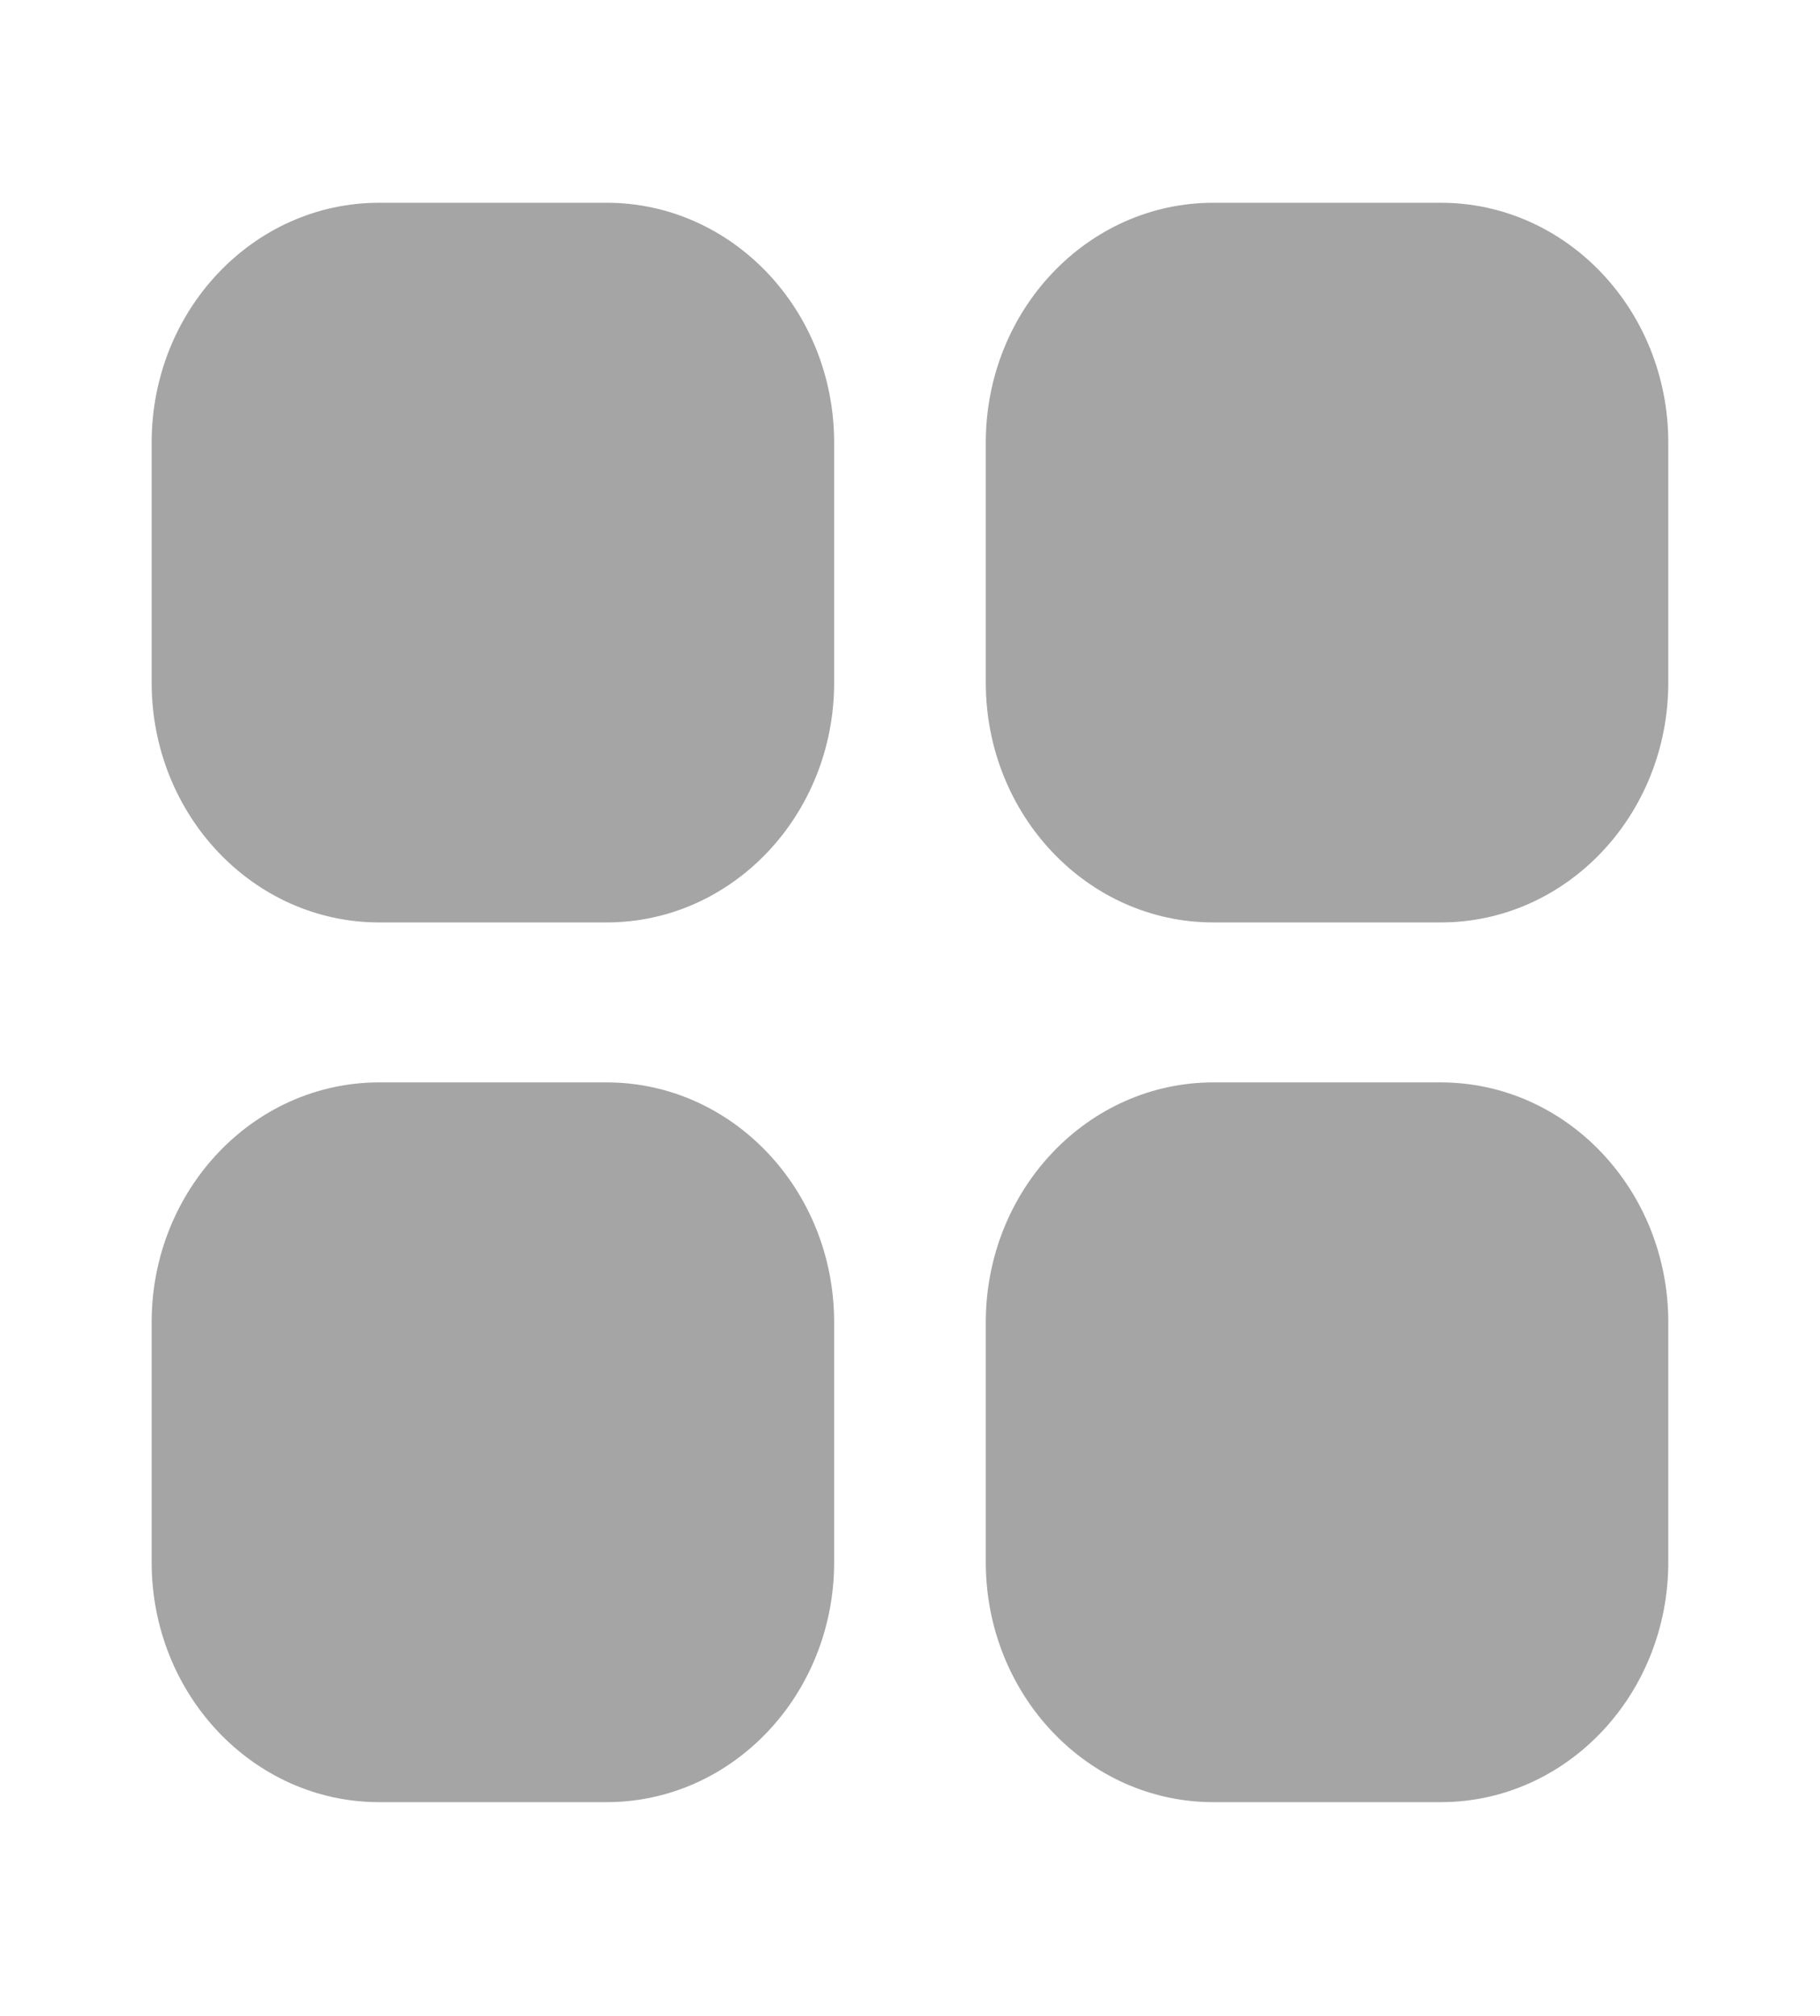 <svg width="28" height="31" viewBox="0 0 28 31" fill="none" xmlns="http://www.w3.org/2000/svg">
<path d="M9.333 3.118H5.833C3.9 3.118 2.333 4.769 2.333 6.807V10.496C2.333 12.534 3.9 14.185 5.833 14.185H9.333C11.266 14.185 12.833 12.534 12.833 10.496V6.807C12.833 4.769 11.266 3.118 9.333 3.118Z" fill="#A5A5A5"/>
<path d="M22.166 3.118H18.666C16.733 3.118 15.166 4.769 15.166 6.807V10.496C15.166 12.534 16.733 14.185 18.666 14.185H22.166C24.099 14.185 25.666 12.534 25.666 10.496V6.807C25.666 4.769 24.099 3.118 22.166 3.118Z" fill="#A5A5A5"/>
<path d="M9.333 16.645H5.833C3.9 16.645 2.333 18.297 2.333 20.334V24.023C2.333 26.061 3.9 27.713 5.833 27.713H9.333C11.266 27.713 12.833 26.061 12.833 24.023V20.334C12.833 18.297 11.266 16.645 9.333 16.645Z" fill="#A5A5A5"/>
<path d="M22.166 16.645H18.666C16.733 16.645 15.166 18.297 15.166 20.334V24.023C15.166 26.061 16.733 27.713 18.666 27.713H22.166C24.099 27.713 25.666 26.061 25.666 24.023V20.334C25.666 18.297 24.099 16.645 22.166 16.645Z" fill="#A5A5A5"/>
</svg>
